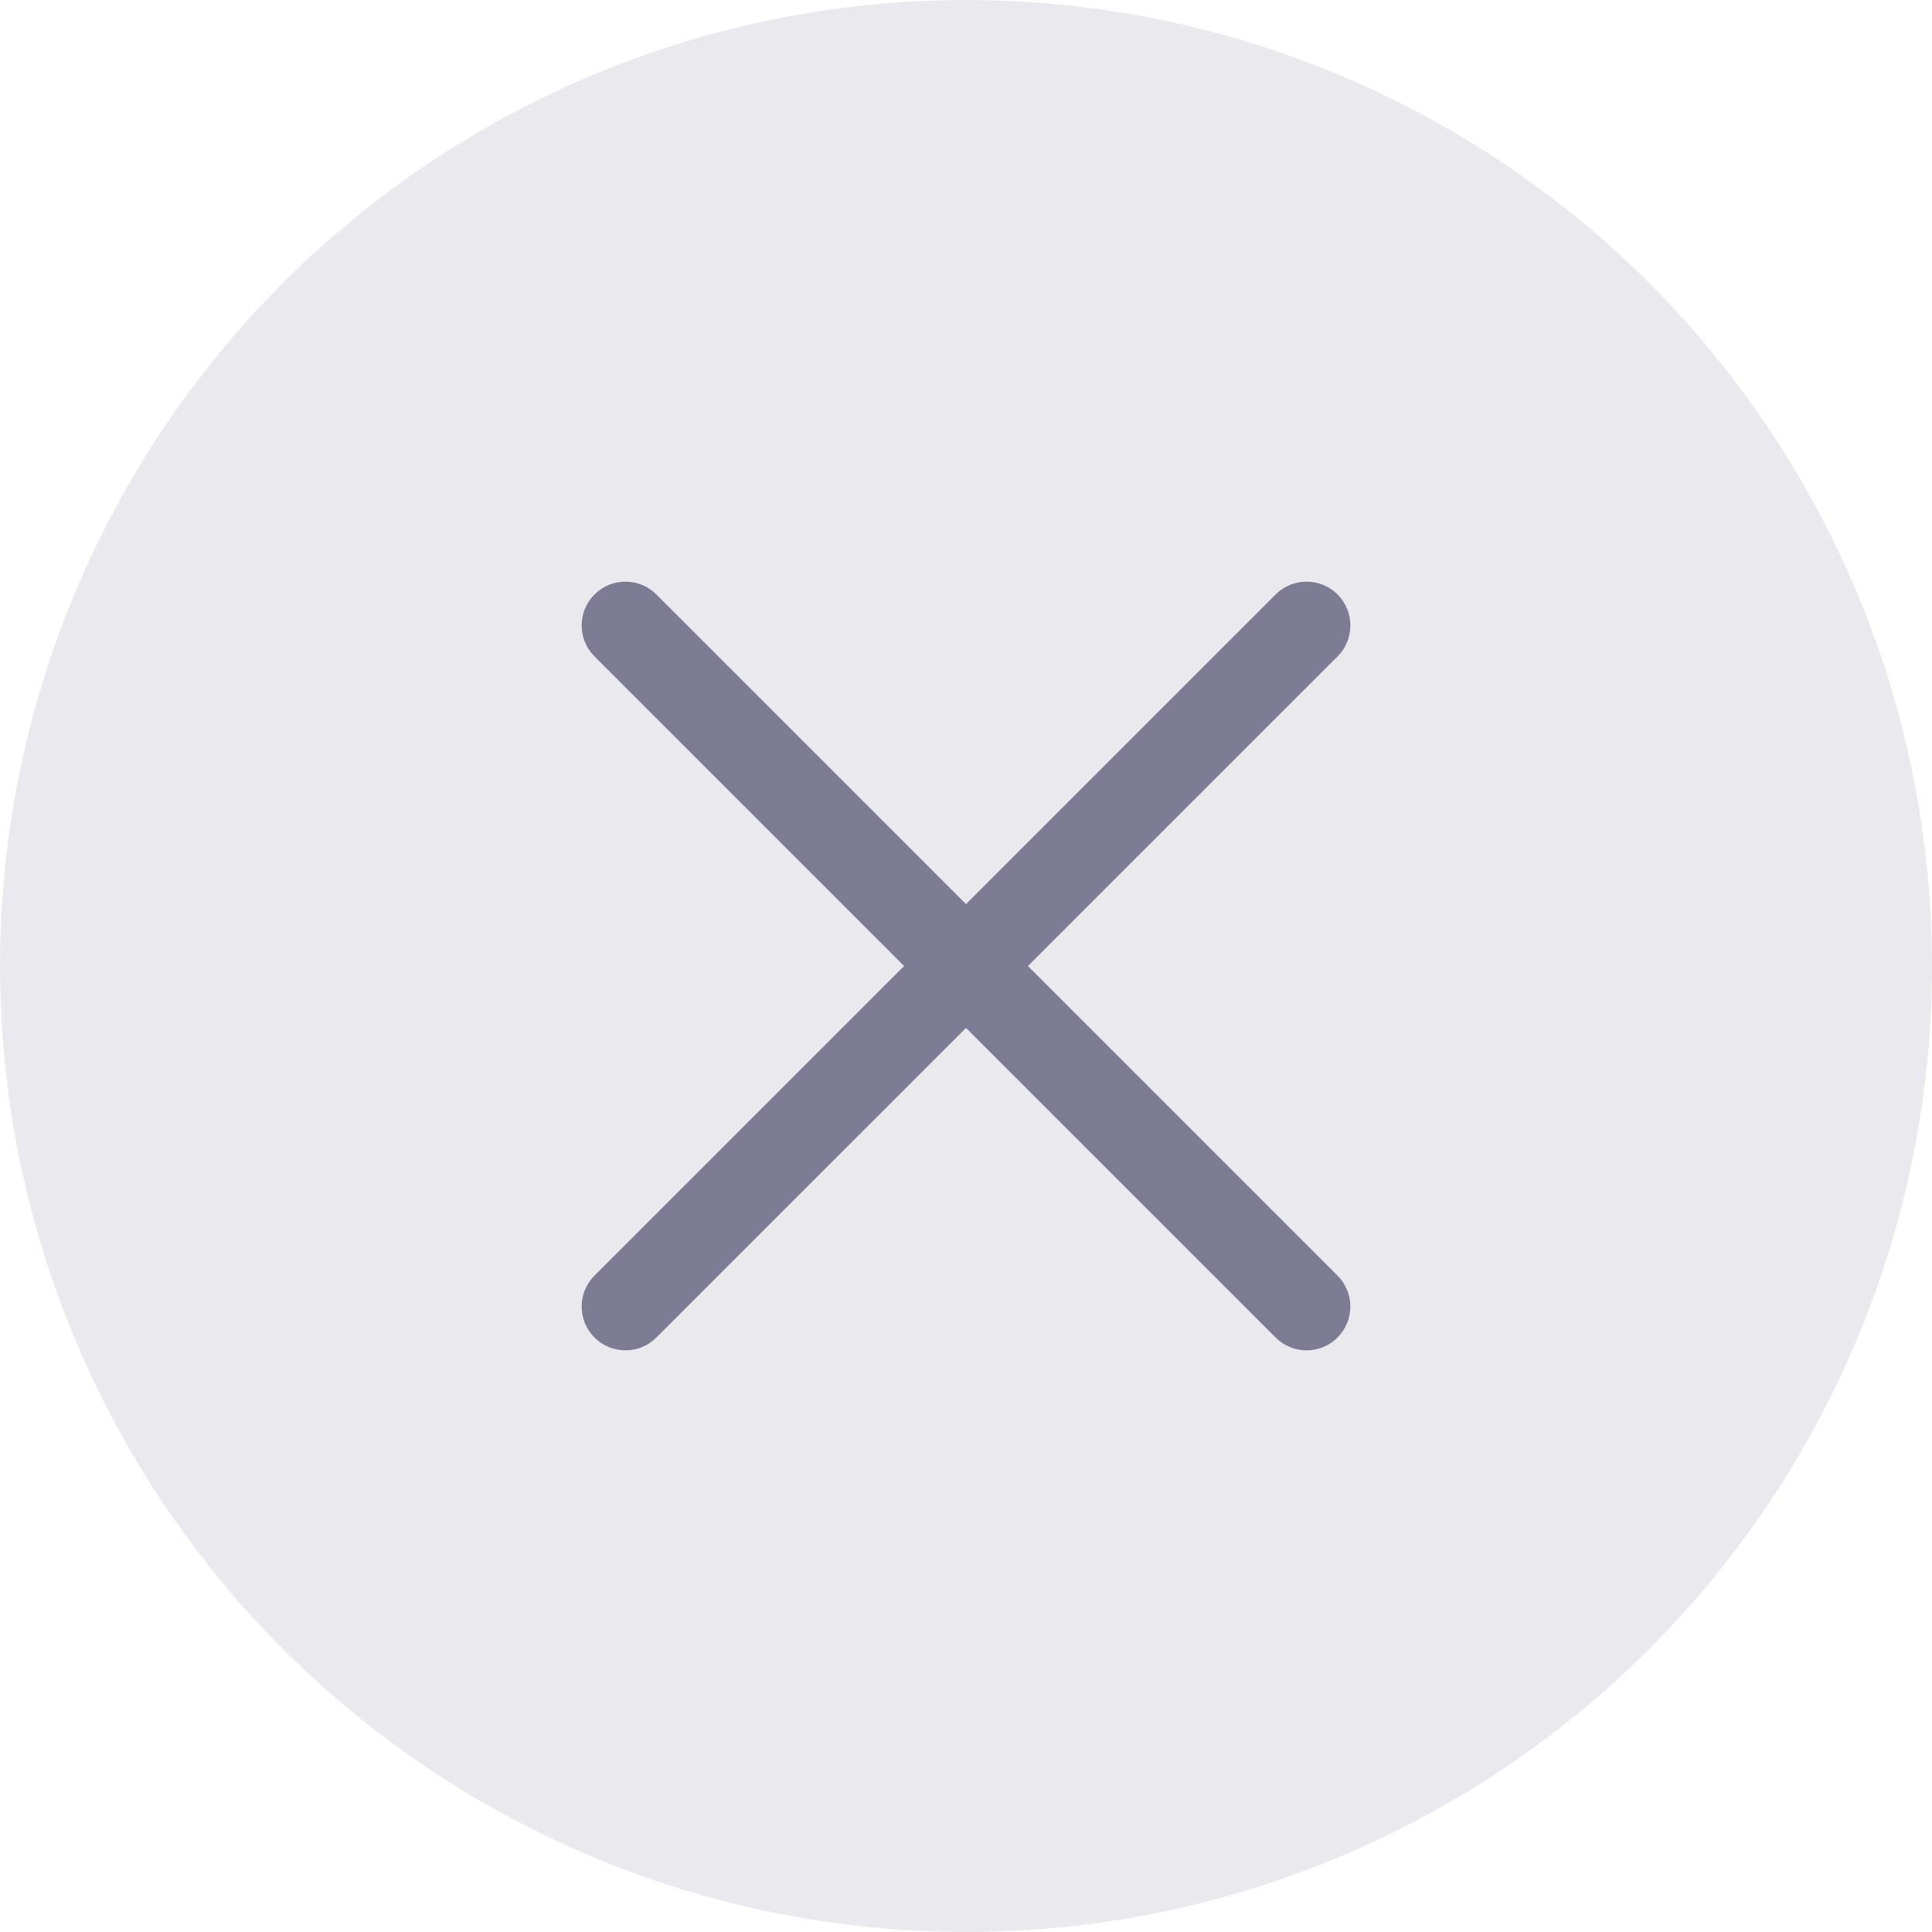 <svg width="24" height="24" viewBox="0 0 24 24" fill="none" xmlns="http://www.w3.org/2000/svg">
<circle cx="12" cy="12" r="12" fill="#EAE9ED"/>
<path d="M7.385 16.615C7.172 16.403 7.172 16.059 7.385 15.846L15.846 7.385C16.059 7.172 16.403 7.172 16.616 7.385C16.828 7.597 16.828 7.942 16.616 8.154L8.154 16.615C7.942 16.828 7.597 16.828 7.385 16.615Z" fill="#7E7B94"/>
<path d="M7.385 7.385C7.597 7.172 7.941 7.172 8.154 7.385L16.615 15.846C16.828 16.058 16.828 16.403 16.615 16.615C16.403 16.828 16.058 16.828 15.846 16.615L7.385 8.154C7.172 7.941 7.172 7.597 7.385 7.385Z" fill="#7E7B94"/>
</svg>
